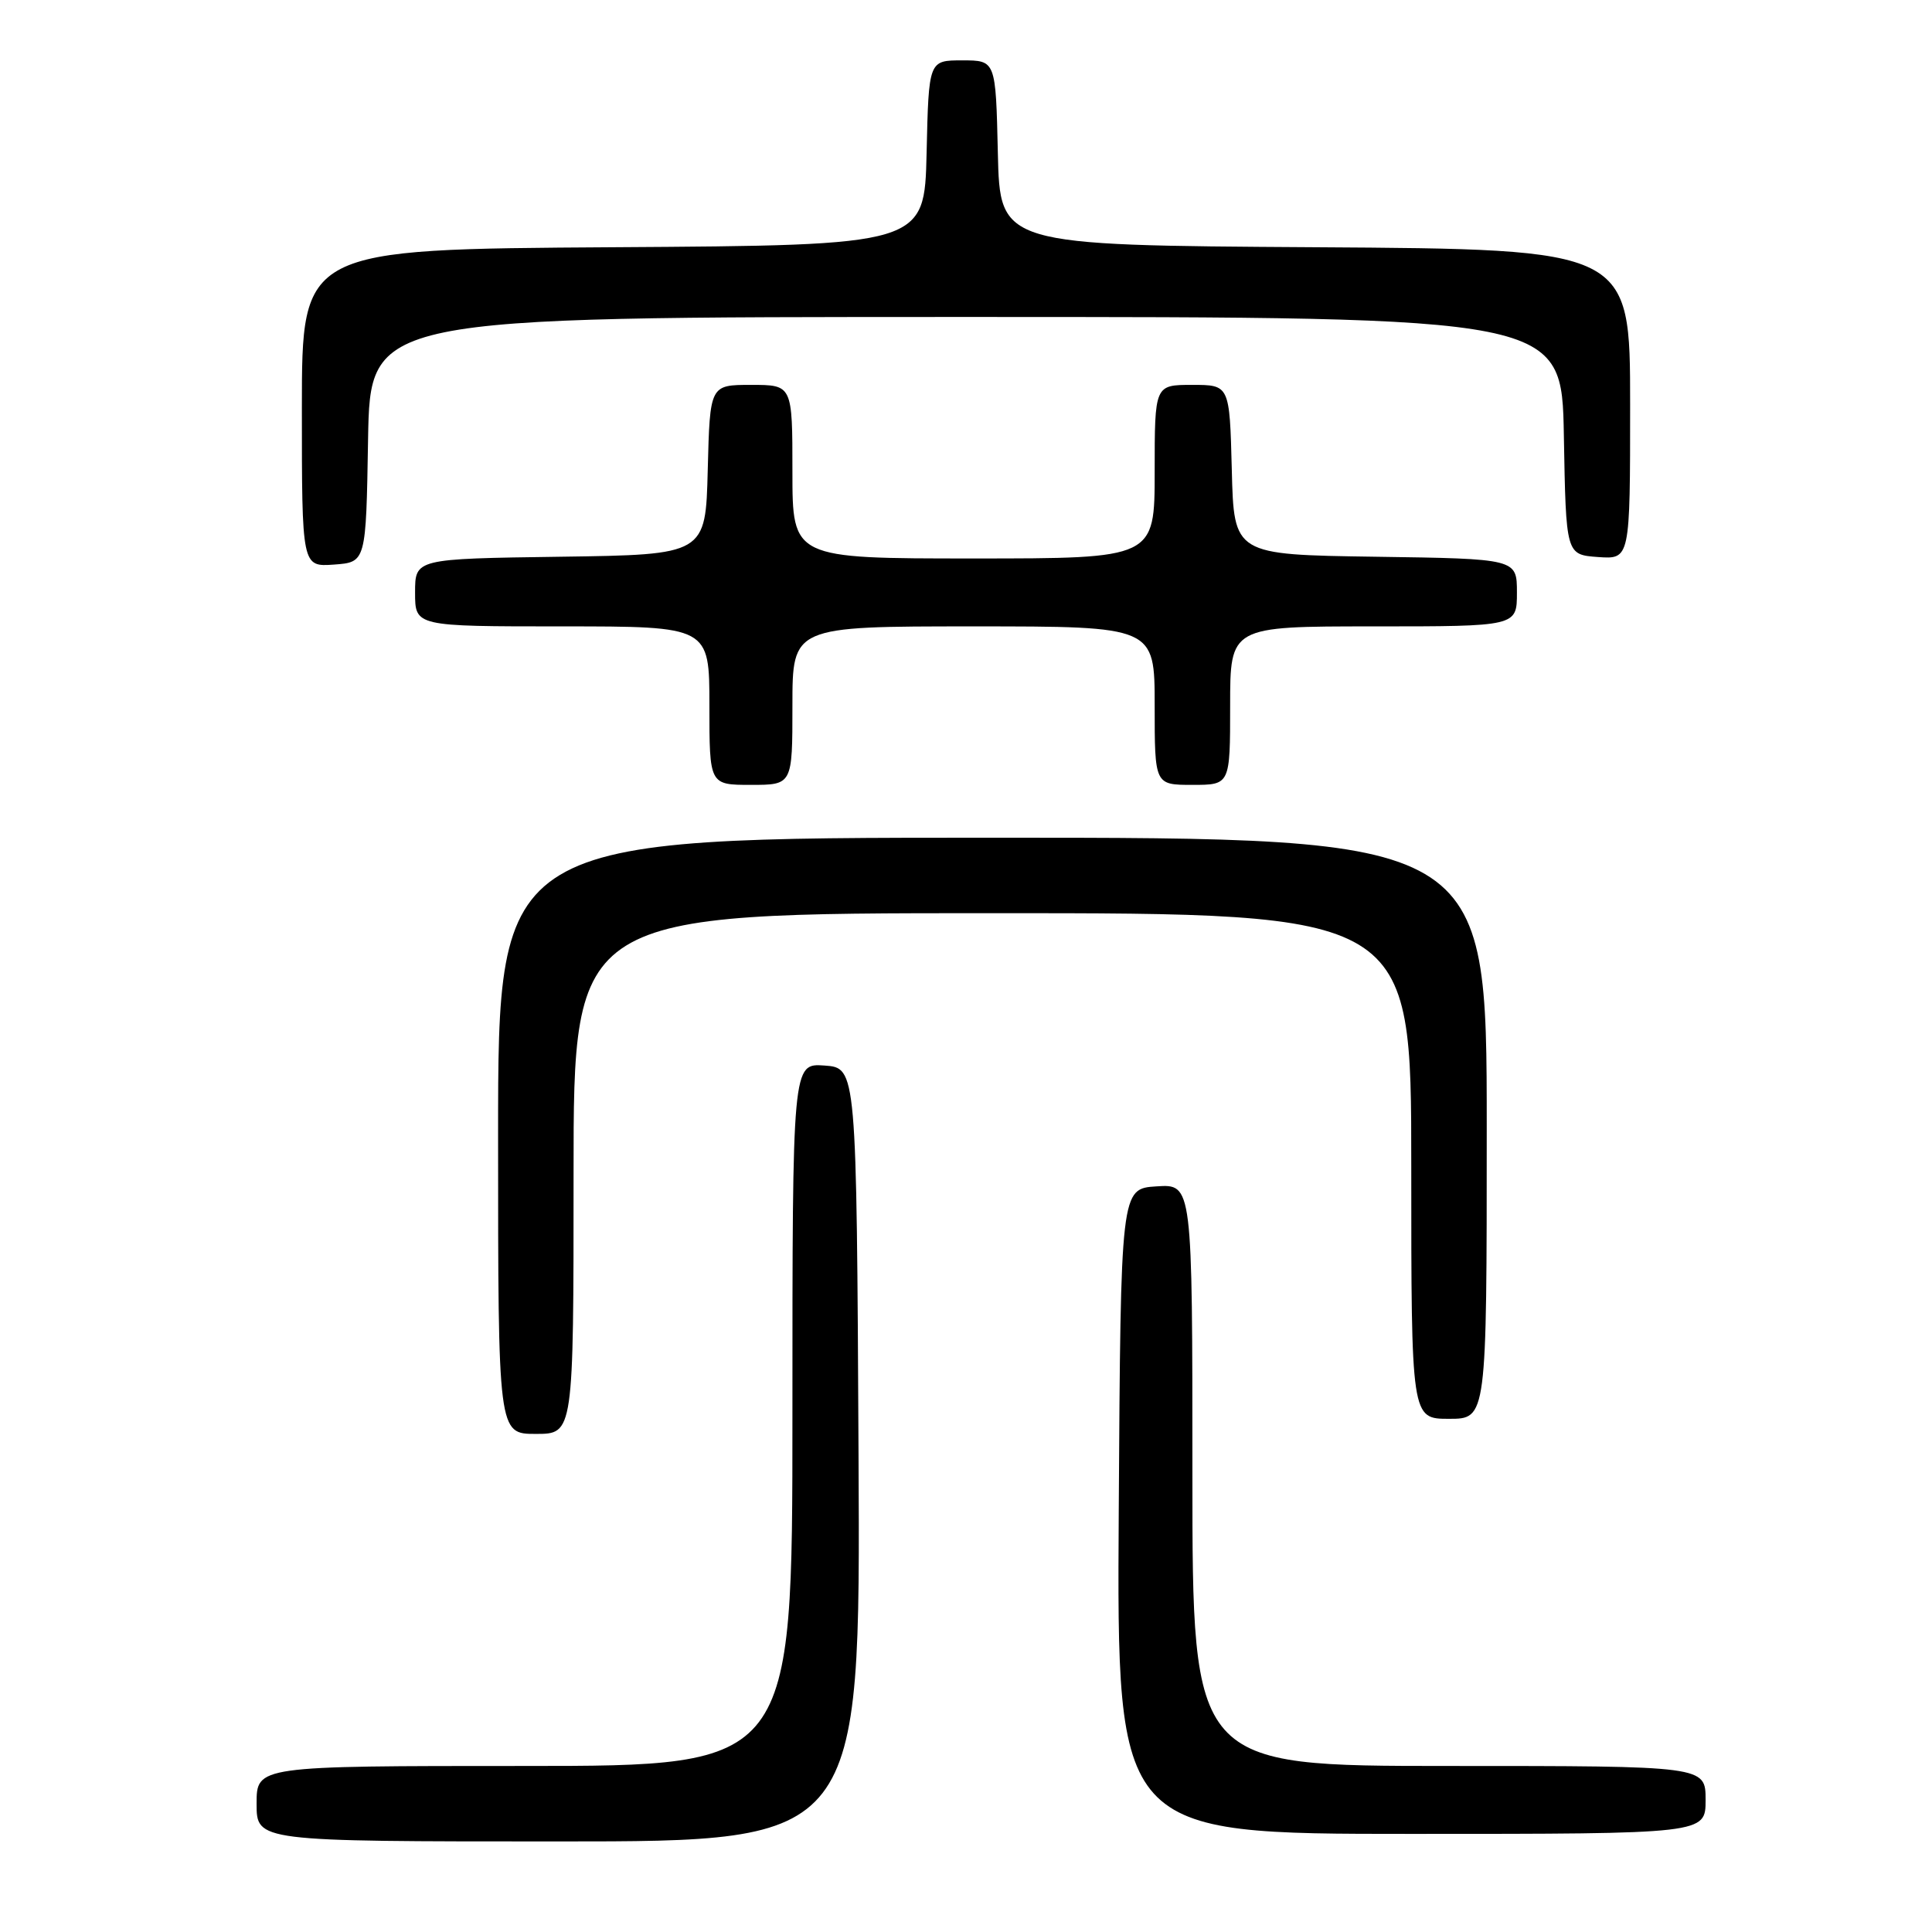 <?xml version="1.0" encoding="UTF-8" standalone="no"?>
<!DOCTYPE svg PUBLIC "-//W3C//DTD SVG 1.1//EN" "http://www.w3.org/Graphics/SVG/1.1/DTD/svg11.dtd" >
<svg xmlns="http://www.w3.org/2000/svg" xmlns:xlink="http://www.w3.org/1999/xlink" version="1.1" viewBox="0 0 256 256">
 <g >
 <path fill="currentColor"
d=" M 113.76 192.75 C 113.50 141.50 113.50 141.50 109.25 141.19 C 105.00 140.89 105.00 140.89 105.00 187.44 C 105.00 234.00 105.00 234.00 69.50 234.00 C 34.00 234.00 34.00 234.00 34.00 239.00 C 34.00 244.00 34.00 244.00 74.01 244.00 C 114.02 244.00 114.02 244.00 113.76 192.75 Z  M 226.00 238.50 C 226.00 234.00 226.00 234.00 192.00 234.00 C 158.00 234.00 158.00 234.00 158.00 195.45 C 158.00 156.89 158.00 156.89 153.25 157.20 C 148.50 157.50 148.50 157.50 148.24 200.25 C 147.98 243.00 147.98 243.00 186.99 243.00 C 226.00 243.00 226.00 243.00 226.00 238.50 Z  M 76.00 155.50 C 76.00 121.00 76.00 121.00 131.50 121.00 C 187.00 121.00 187.00 121.00 187.00 154.50 C 187.00 188.00 187.00 188.00 192.00 188.00 C 197.00 188.00 197.00 188.00 197.00 149.50 C 197.00 111.00 197.00 111.00 131.50 111.00 C 66.00 111.00 66.00 111.00 66.00 150.50 C 66.00 190.00 66.00 190.00 71.00 190.00 C 76.00 190.00 76.00 190.00 76.00 155.50 Z  M 105.00 93.50 C 105.00 83.00 105.00 83.00 129.00 83.00 C 153.00 83.00 153.00 83.00 153.00 93.50 C 153.00 104.00 153.00 104.00 158.00 104.00 C 163.00 104.00 163.00 104.00 163.00 93.50 C 163.00 83.00 163.00 83.00 182.00 83.00 C 201.00 83.00 201.00 83.00 201.00 78.52 C 201.00 74.04 201.00 74.04 182.25 73.77 C 163.50 73.50 163.50 73.50 163.22 62.25 C 162.93 51.00 162.93 51.00 157.97 51.00 C 153.00 51.00 153.00 51.00 153.00 62.50 C 153.00 74.00 153.00 74.00 129.00 74.00 C 105.00 74.00 105.00 74.00 105.00 62.50 C 105.00 51.00 105.00 51.00 99.53 51.00 C 94.07 51.00 94.07 51.00 93.78 62.25 C 93.50 73.50 93.50 73.50 74.25 73.77 C 55.00 74.04 55.00 74.04 55.00 78.52 C 55.00 83.00 55.00 83.00 74.50 83.00 C 94.00 83.00 94.00 83.00 94.00 93.50 C 94.00 104.00 94.00 104.00 99.50 104.00 C 105.00 104.00 105.00 104.00 105.00 93.50 Z  M 48.77 58.25 C 49.05 42.00 49.05 42.00 128.00 42.00 C 206.95 42.00 206.95 42.00 207.22 57.75 C 207.50 73.50 207.50 73.50 211.75 73.81 C 216.00 74.11 216.00 74.11 216.00 53.57 C 216.00 33.02 216.00 33.02 174.25 32.76 C 132.50 32.50 132.50 32.50 132.22 20.25 C 131.94 8.00 131.94 8.00 127.50 8.00 C 123.06 8.00 123.06 8.00 122.78 20.25 C 122.50 32.50 122.50 32.50 81.25 32.76 C 40.00 33.02 40.00 33.02 40.00 54.07 C 40.00 75.11 40.00 75.11 44.25 74.81 C 48.50 74.50 48.50 74.50 48.77 58.25 Z "/>
</g>
</svg>